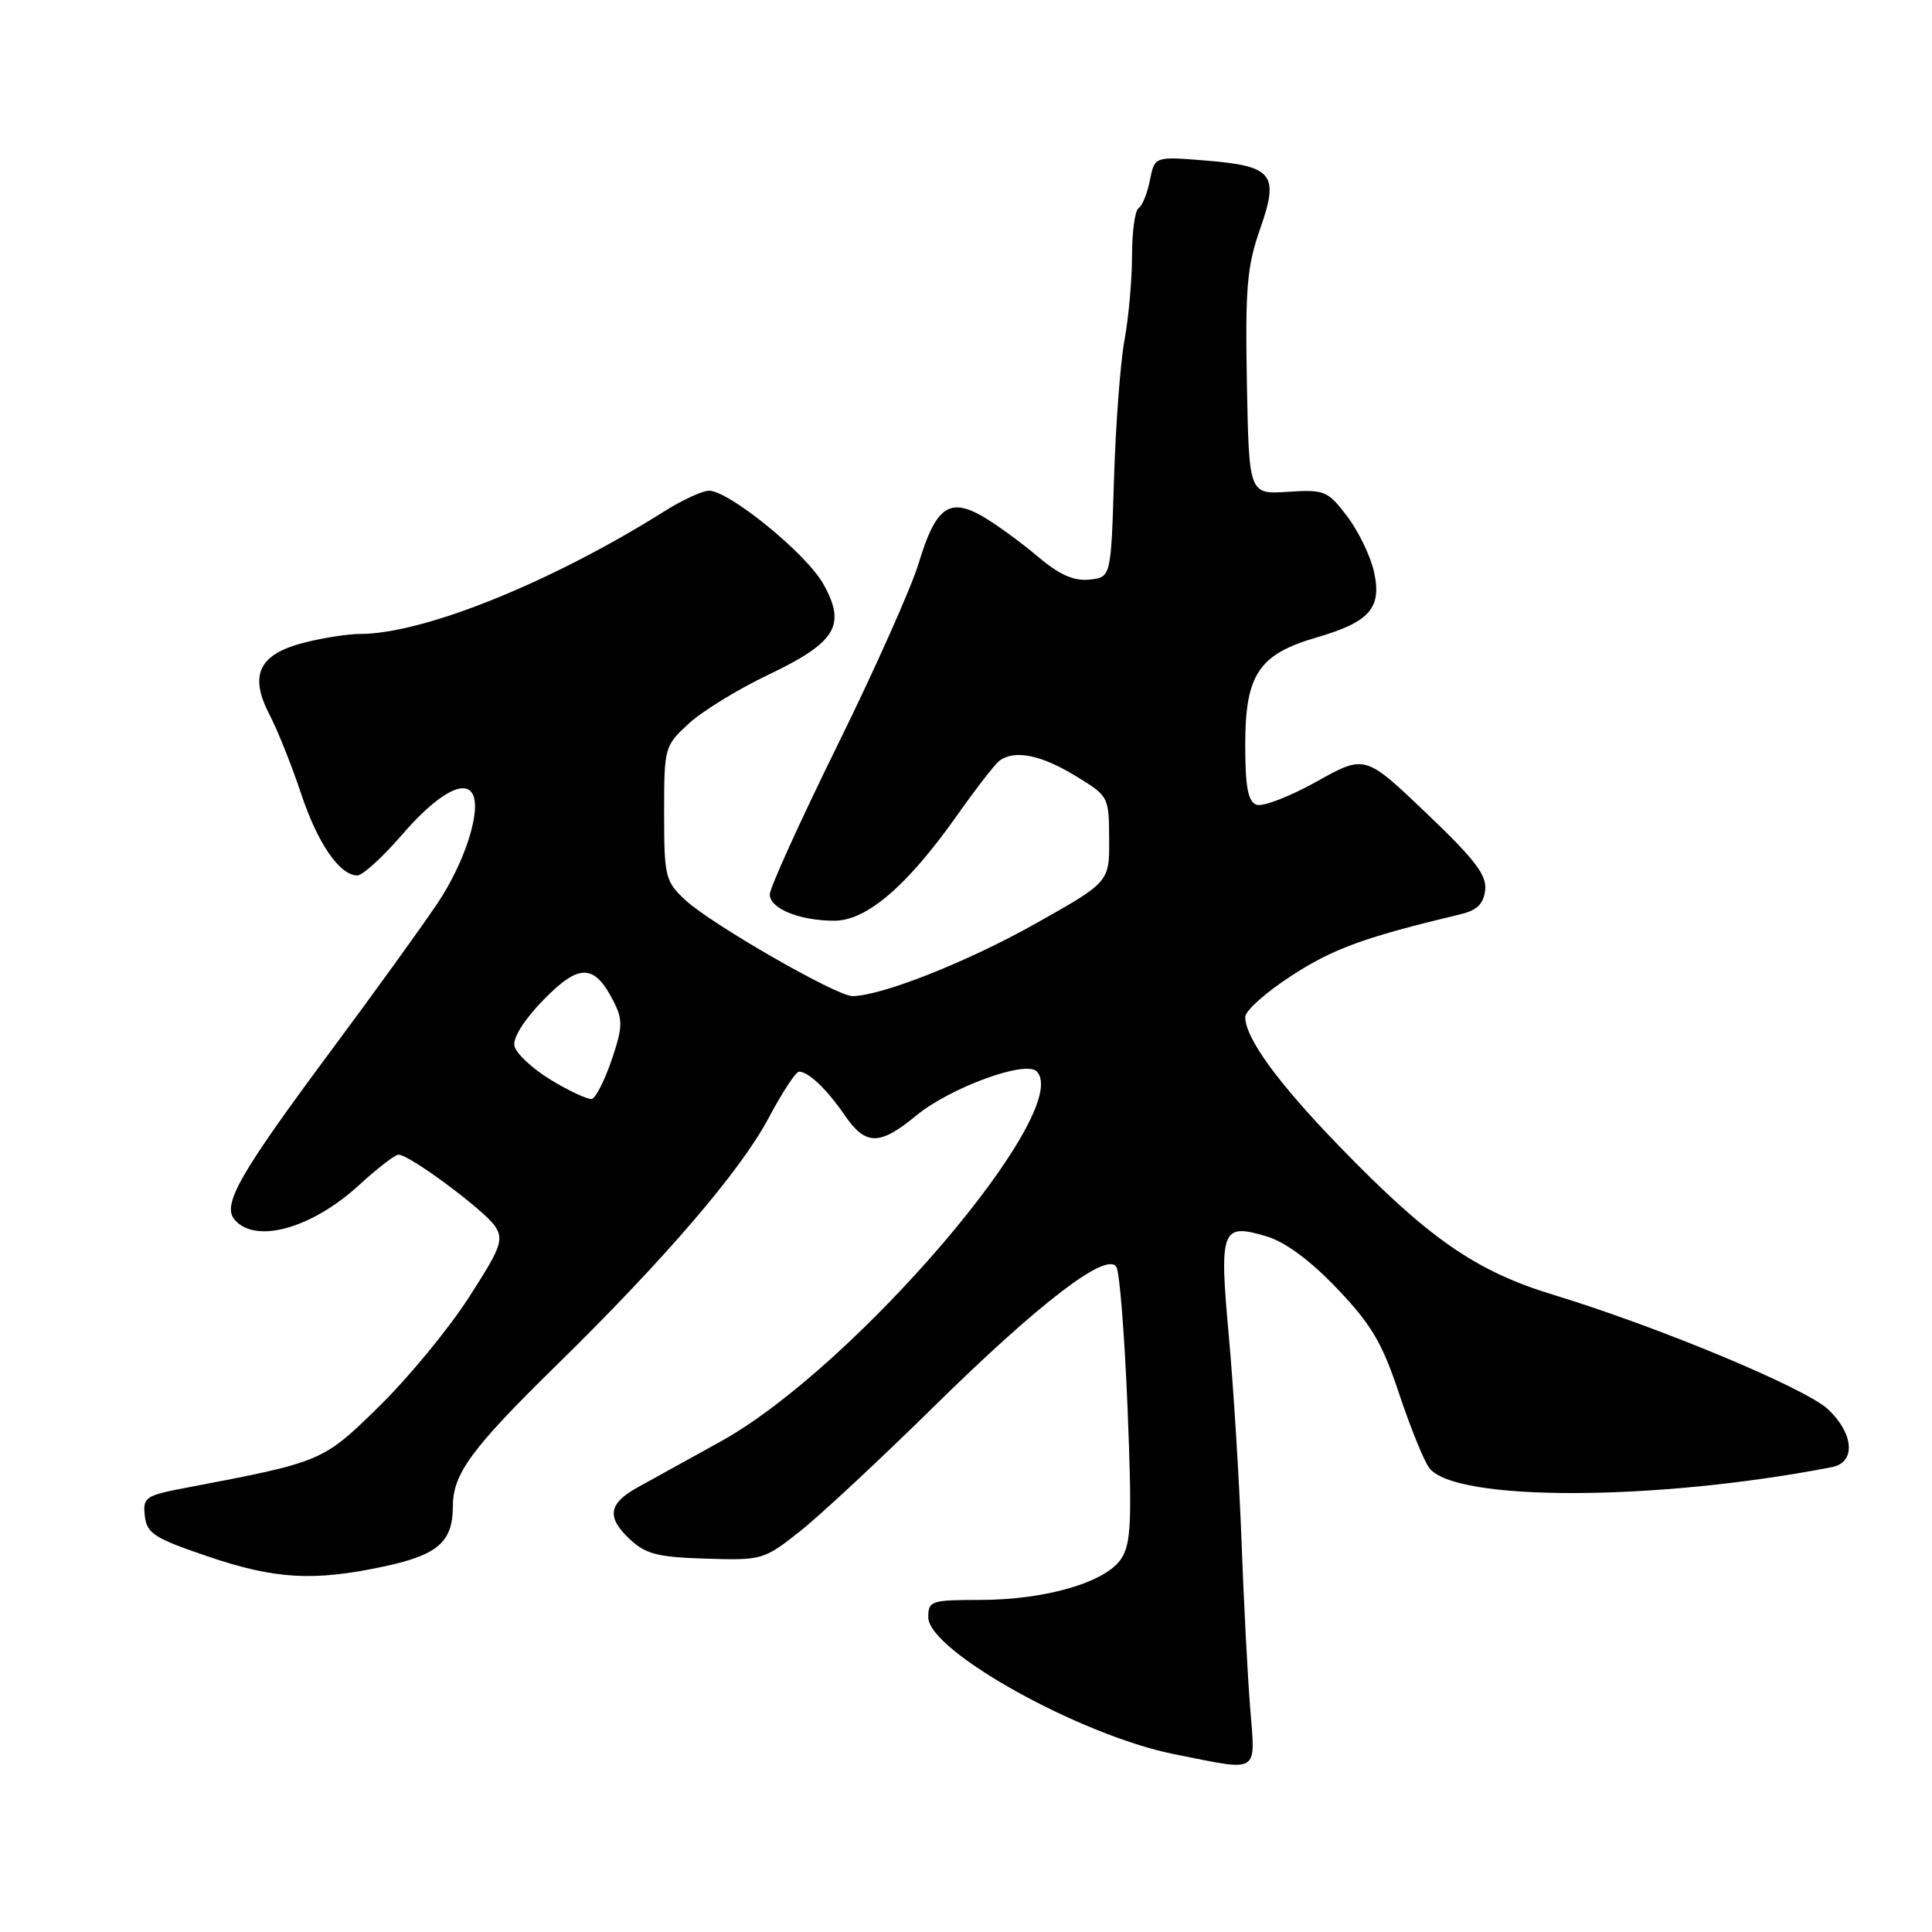 <?xml version="1.0" encoding="UTF-8" standalone="no"?>
<!DOCTYPE svg PUBLIC "-//W3C//DTD SVG 1.1//EN" "http://www.w3.org/Graphics/SVG/1.1/DTD/svg11.dtd" >
<svg xmlns="http://www.w3.org/2000/svg" xmlns:xlink="http://www.w3.org/1999/xlink" version="1.1" viewBox="0 0 256 256">
 <g >
 <path fill="currentColor"
d=" M 165.65 226.25 C 165.31 221.99 164.79 211.97 164.50 204.00 C 164.20 196.03 163.45 183.96 162.84 177.19 C 161.53 162.84 161.83 162.03 167.81 163.82 C 170.33 164.58 173.59 166.99 177.18 170.75 C 181.71 175.50 183.14 177.92 185.37 184.61 C 186.85 189.06 188.65 193.51 189.37 194.49 C 192.66 198.99 219.32 198.95 242.75 194.40 C 245.92 193.78 245.67 190.01 242.25 186.76 C 239.28 183.95 219.87 175.85 205.80 171.56 C 195.51 168.42 189.30 164.11 177.42 151.84 C 169.28 143.43 165.00 137.54 165.00 134.75 C 165.00 133.92 167.81 131.42 171.25 129.21 C 176.75 125.66 180.84 124.18 193.50 121.15 C 195.71 120.63 196.58 119.78 196.79 117.95 C 197.03 115.96 195.45 113.89 188.97 107.72 C 180.86 99.98 180.86 99.98 174.41 103.59 C 170.86 105.57 167.29 106.94 166.48 106.63 C 165.36 106.20 165.00 104.27 165.00 98.67 C 165.00 89.38 166.79 86.70 174.44 84.47 C 181.53 82.41 183.14 80.55 182.05 75.71 C 181.58 73.64 179.98 70.35 178.49 68.39 C 175.91 65.02 175.51 64.85 170.64 65.17 C 165.50 65.50 165.50 65.50 165.22 50.80 C 164.99 38.14 165.23 35.30 166.97 30.34 C 169.54 23.03 168.69 21.99 159.61 21.26 C 153.00 20.73 153.00 20.73 152.37 23.88 C 152.03 25.62 151.35 27.28 150.87 27.58 C 150.39 27.88 150.00 30.71 150.00 33.88 C 150.00 37.04 149.55 42.08 149.00 45.07 C 148.45 48.05 147.83 56.35 147.61 63.50 C 147.21 76.50 147.21 76.50 144.34 76.80 C 142.26 77.01 140.37 76.16 137.48 73.72 C 135.29 71.87 132.03 69.49 130.23 68.44 C 125.79 65.87 123.98 67.18 121.74 74.60 C 120.76 77.85 115.92 88.70 110.98 98.73 C 106.04 108.76 102.00 117.66 102.00 118.51 C 102.00 120.39 105.94 122.00 110.56 122.00 C 114.84 122.00 120.22 117.38 126.81 108.05 C 129.35 104.45 131.90 101.17 132.47 100.77 C 134.47 99.34 137.93 100.03 142.41 102.75 C 146.92 105.49 146.94 105.52 146.97 111.19 C 147.00 116.89 147.00 116.89 137.11 122.44 C 128.09 127.50 116.82 131.95 112.96 131.99 C 110.84 132.00 94.14 122.39 90.75 119.21 C 88.15 116.77 88.00 116.14 88.00 107.76 C 88.00 99.03 88.05 98.84 91.25 95.89 C 93.04 94.24 97.78 91.33 101.79 89.42 C 110.82 85.10 112.18 82.86 109.07 77.34 C 106.81 73.34 96.64 65.05 93.95 65.02 C 93.09 65.01 90.39 66.26 87.95 67.80 C 72.97 77.21 56.11 84.00 47.70 84.00 C 46.15 84.00 42.85 84.51 40.36 85.14 C 34.31 86.66 32.97 89.41 35.71 94.69 C 36.80 96.79 38.67 101.47 39.87 105.09 C 42.07 111.73 45.00 116.00 47.35 116.00 C 48.05 116.00 50.70 113.58 53.25 110.63 C 57.79 105.38 61.41 103.24 62.58 105.13 C 63.86 107.20 61.62 114.26 57.95 119.72 C 55.82 122.90 49.55 131.57 44.03 139.00 C 31.78 155.48 29.42 159.59 31.06 161.58 C 33.81 164.89 41.32 162.80 47.67 156.95 C 50.03 154.78 52.34 153.00 52.81 153.00 C 54.27 153.00 64.23 160.40 65.61 162.50 C 66.77 164.28 66.37 165.35 62.07 172.00 C 59.41 176.13 54.08 182.58 50.24 186.35 C 42.76 193.68 42.72 193.70 24.69 197.13 C 19.24 198.17 18.91 198.39 19.19 200.87 C 19.46 203.19 20.43 203.82 27.50 206.22 C 36.48 209.27 41.56 209.56 50.95 207.55 C 58.04 206.03 60.00 204.30 60.01 199.56 C 60.02 195.28 62.49 191.92 73.72 180.92 C 88.06 166.87 98.08 155.20 101.82 148.19 C 103.63 144.78 105.45 142.00 105.87 142.00 C 107.12 142.00 109.57 144.33 111.91 147.75 C 114.70 151.82 116.54 151.83 121.40 147.82 C 125.88 144.13 135.86 140.46 137.36 141.96 C 142.42 147.02 113.26 181.18 95.50 191.00 C 91.10 193.43 86.15 196.17 84.50 197.08 C 80.62 199.22 80.34 201.03 83.44 203.94 C 85.55 205.93 87.13 206.33 93.53 206.53 C 100.96 206.76 101.21 206.69 105.96 202.94 C 108.63 200.83 116.59 193.42 123.65 186.47 C 137.76 172.59 146.64 165.79 147.93 167.88 C 148.36 168.57 149.02 177.03 149.41 186.66 C 150.01 201.63 149.88 204.53 148.56 206.55 C 146.51 209.67 138.51 212.00 129.82 212.00 C 123.38 212.00 123.00 212.13 123.00 214.29 C 123.00 218.75 143.17 229.97 155.64 232.45 C 167.07 234.72 166.35 235.17 165.65 226.25 Z  M 73.00 143.10 C 70.53 141.60 68.35 139.56 68.16 138.57 C 67.95 137.49 69.50 135.05 72.06 132.44 C 76.79 127.61 78.78 127.69 81.35 132.78 C 82.54 135.14 82.50 136.16 81.05 140.44 C 80.12 143.15 78.95 145.48 78.43 145.61 C 77.92 145.73 75.48 144.60 73.00 143.10 Z "/>
</g>
</svg>